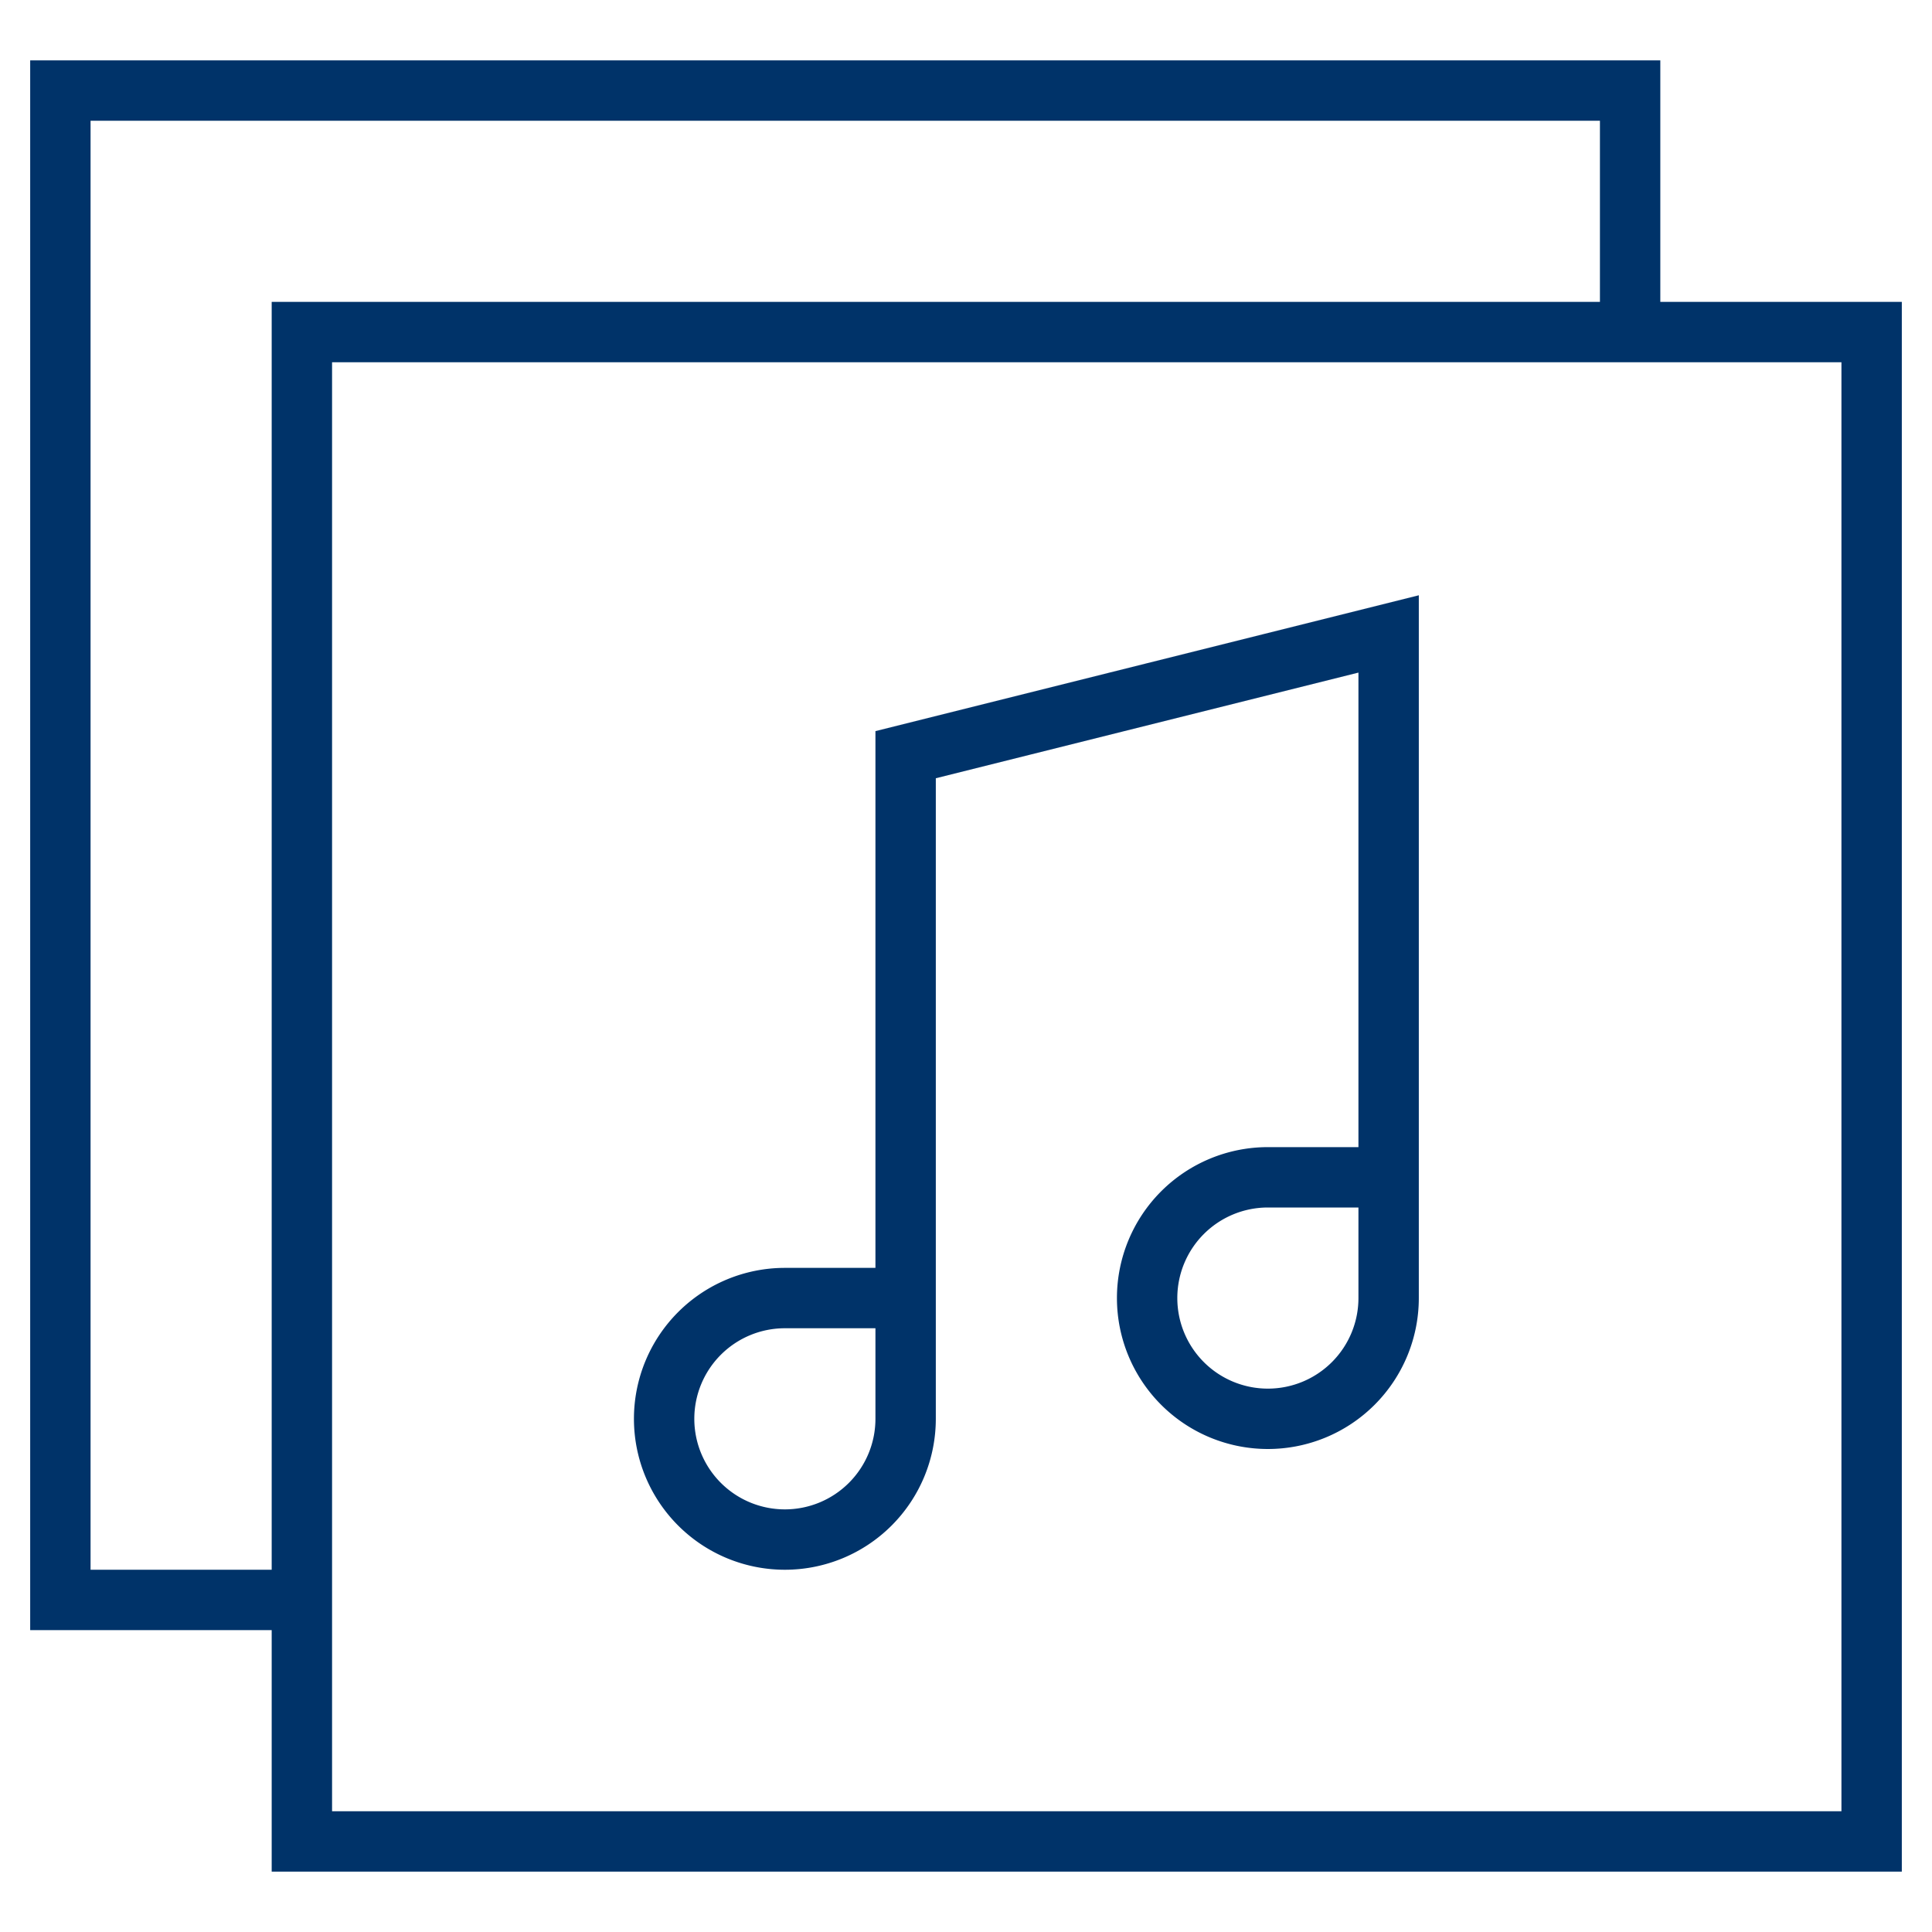 <?xml version="1.0" encoding="UTF-8"?>
<svg xmlns="http://www.w3.org/2000/svg" aria-describedby="desc" aria-labelledby="title" viewBox="0 0 64 64"><path fill="none" stroke="#003369" stroke-miterlimit="10" stroke-width="2" d="M30 43h-4a4 4 0 1 0 4 4V25l16-4v22a4 4 0 1 1-4-4h4" data-name="layer1" style="stroke: #003369;"/><path fill="none" stroke="#003369" stroke-miterlimit="10" stroke-width="2" d="M10 53H2V3h52v8" data-name="layer2" style="stroke: #003369;"/><path fill="none" stroke="#003369" stroke-miterlimit="10" stroke-width="2" d="M10 11h52v50H10z" data-name="layer1" style="stroke: #003369;"/></svg>
